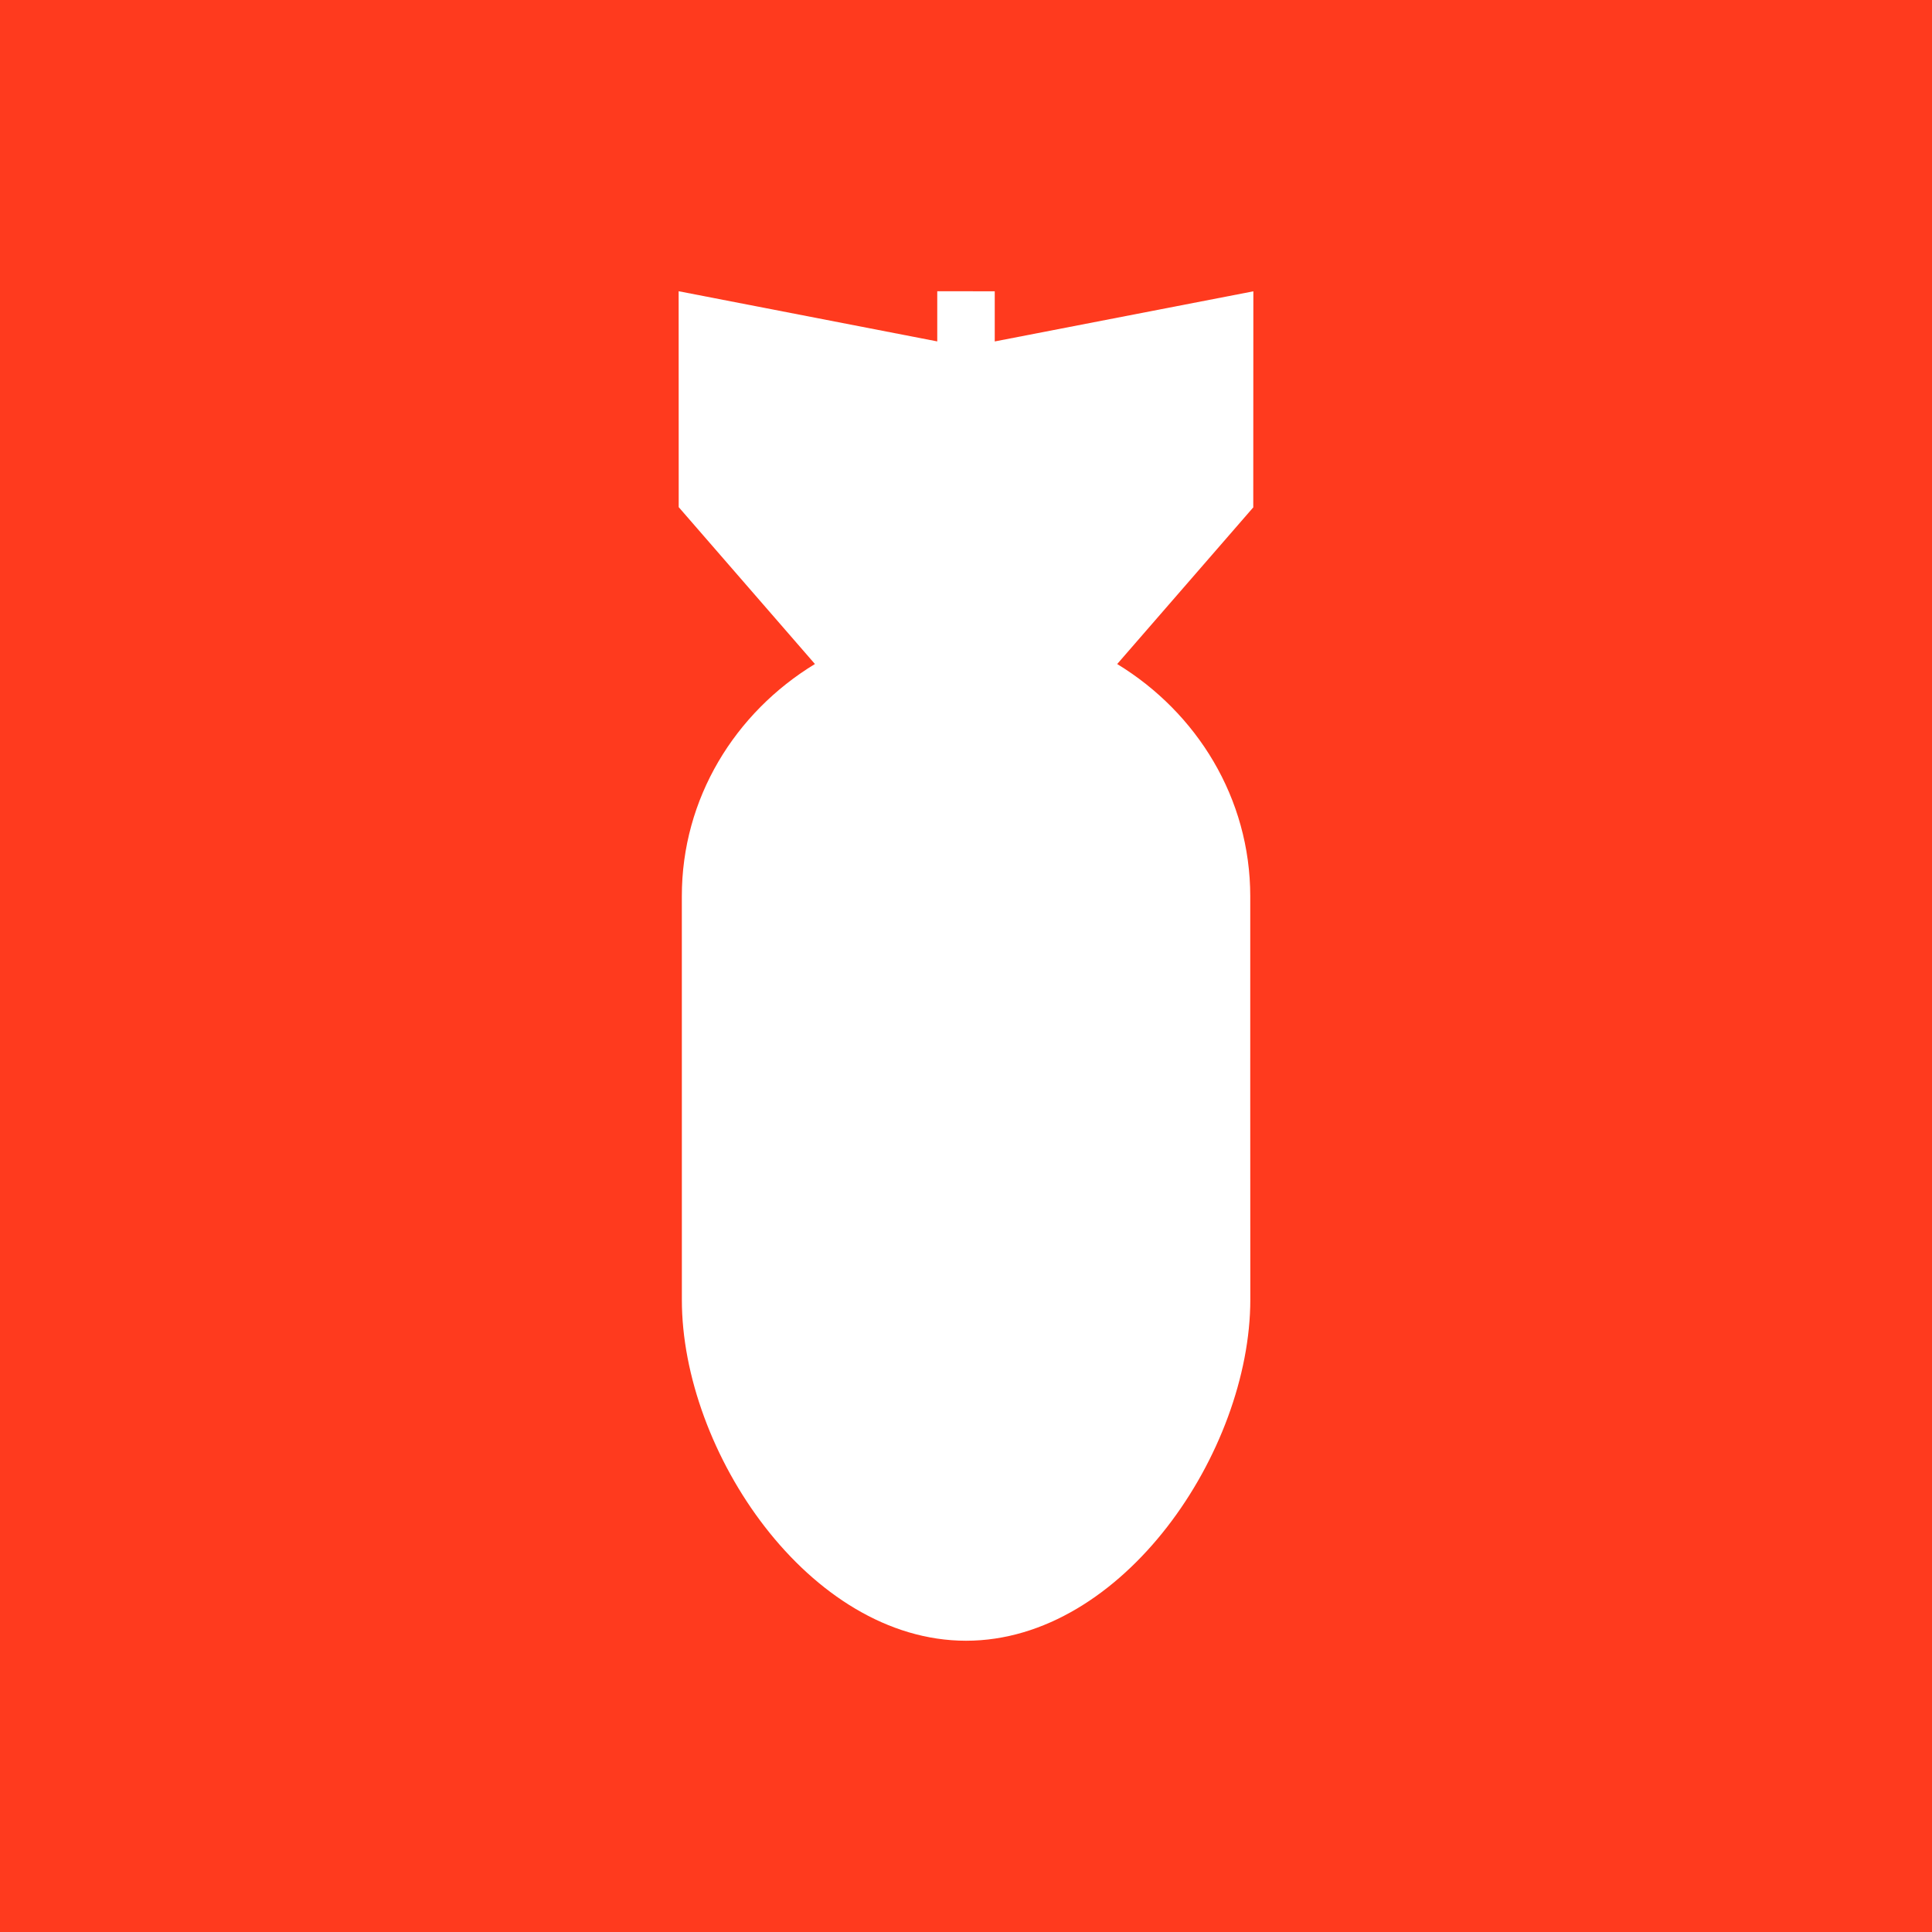<?xml version="1.0" encoding="utf-8"?>
<!-- Generator: Adobe Illustrator 17.1.0, SVG Export Plug-In . SVG Version: 6.00 Build 0)  -->
<!DOCTYPE svg PUBLIC "-//W3C//DTD SVG 1.1//EN" "http://www.w3.org/Graphics/SVG/1.1/DTD/svg11.dtd">
<svg version="1.1" id="Layer_1" xmlns="http://www.w3.org/2000/svg" xmlns:xlink="http://www.w3.org/1999/xlink" x="0px" y="0px"
	 viewBox="0 0 64.8 64.8" enable-background="new 0 0 64.8 64.8" xml:space="preserve">
<path fill="#FF3A1E" d="M0,0v64.8h64.8V0H0z M41.934,30.061c0,2.678-0.002,10.853,0.002,13.53c-0.002,5.087-4.268,11.44-9.535,11.44
	c-5.265-0.002-9.536-6.355-9.531-11.439c-0.002-2.68-0.002-10.852-0.001-13.529c-0.003-3.286,1.783-6.162,4.464-7.792l-4.566-5.258
	l-0.003-0.001l-0.002-7.244l8.674,1.683V9.768l1.928,0.002v1.682l8.674-1.681l-0.003,7.241h0.005l-4.569,5.26
	C40.147,23.902,41.933,26.776,41.934,30.061z"/>
</svg>